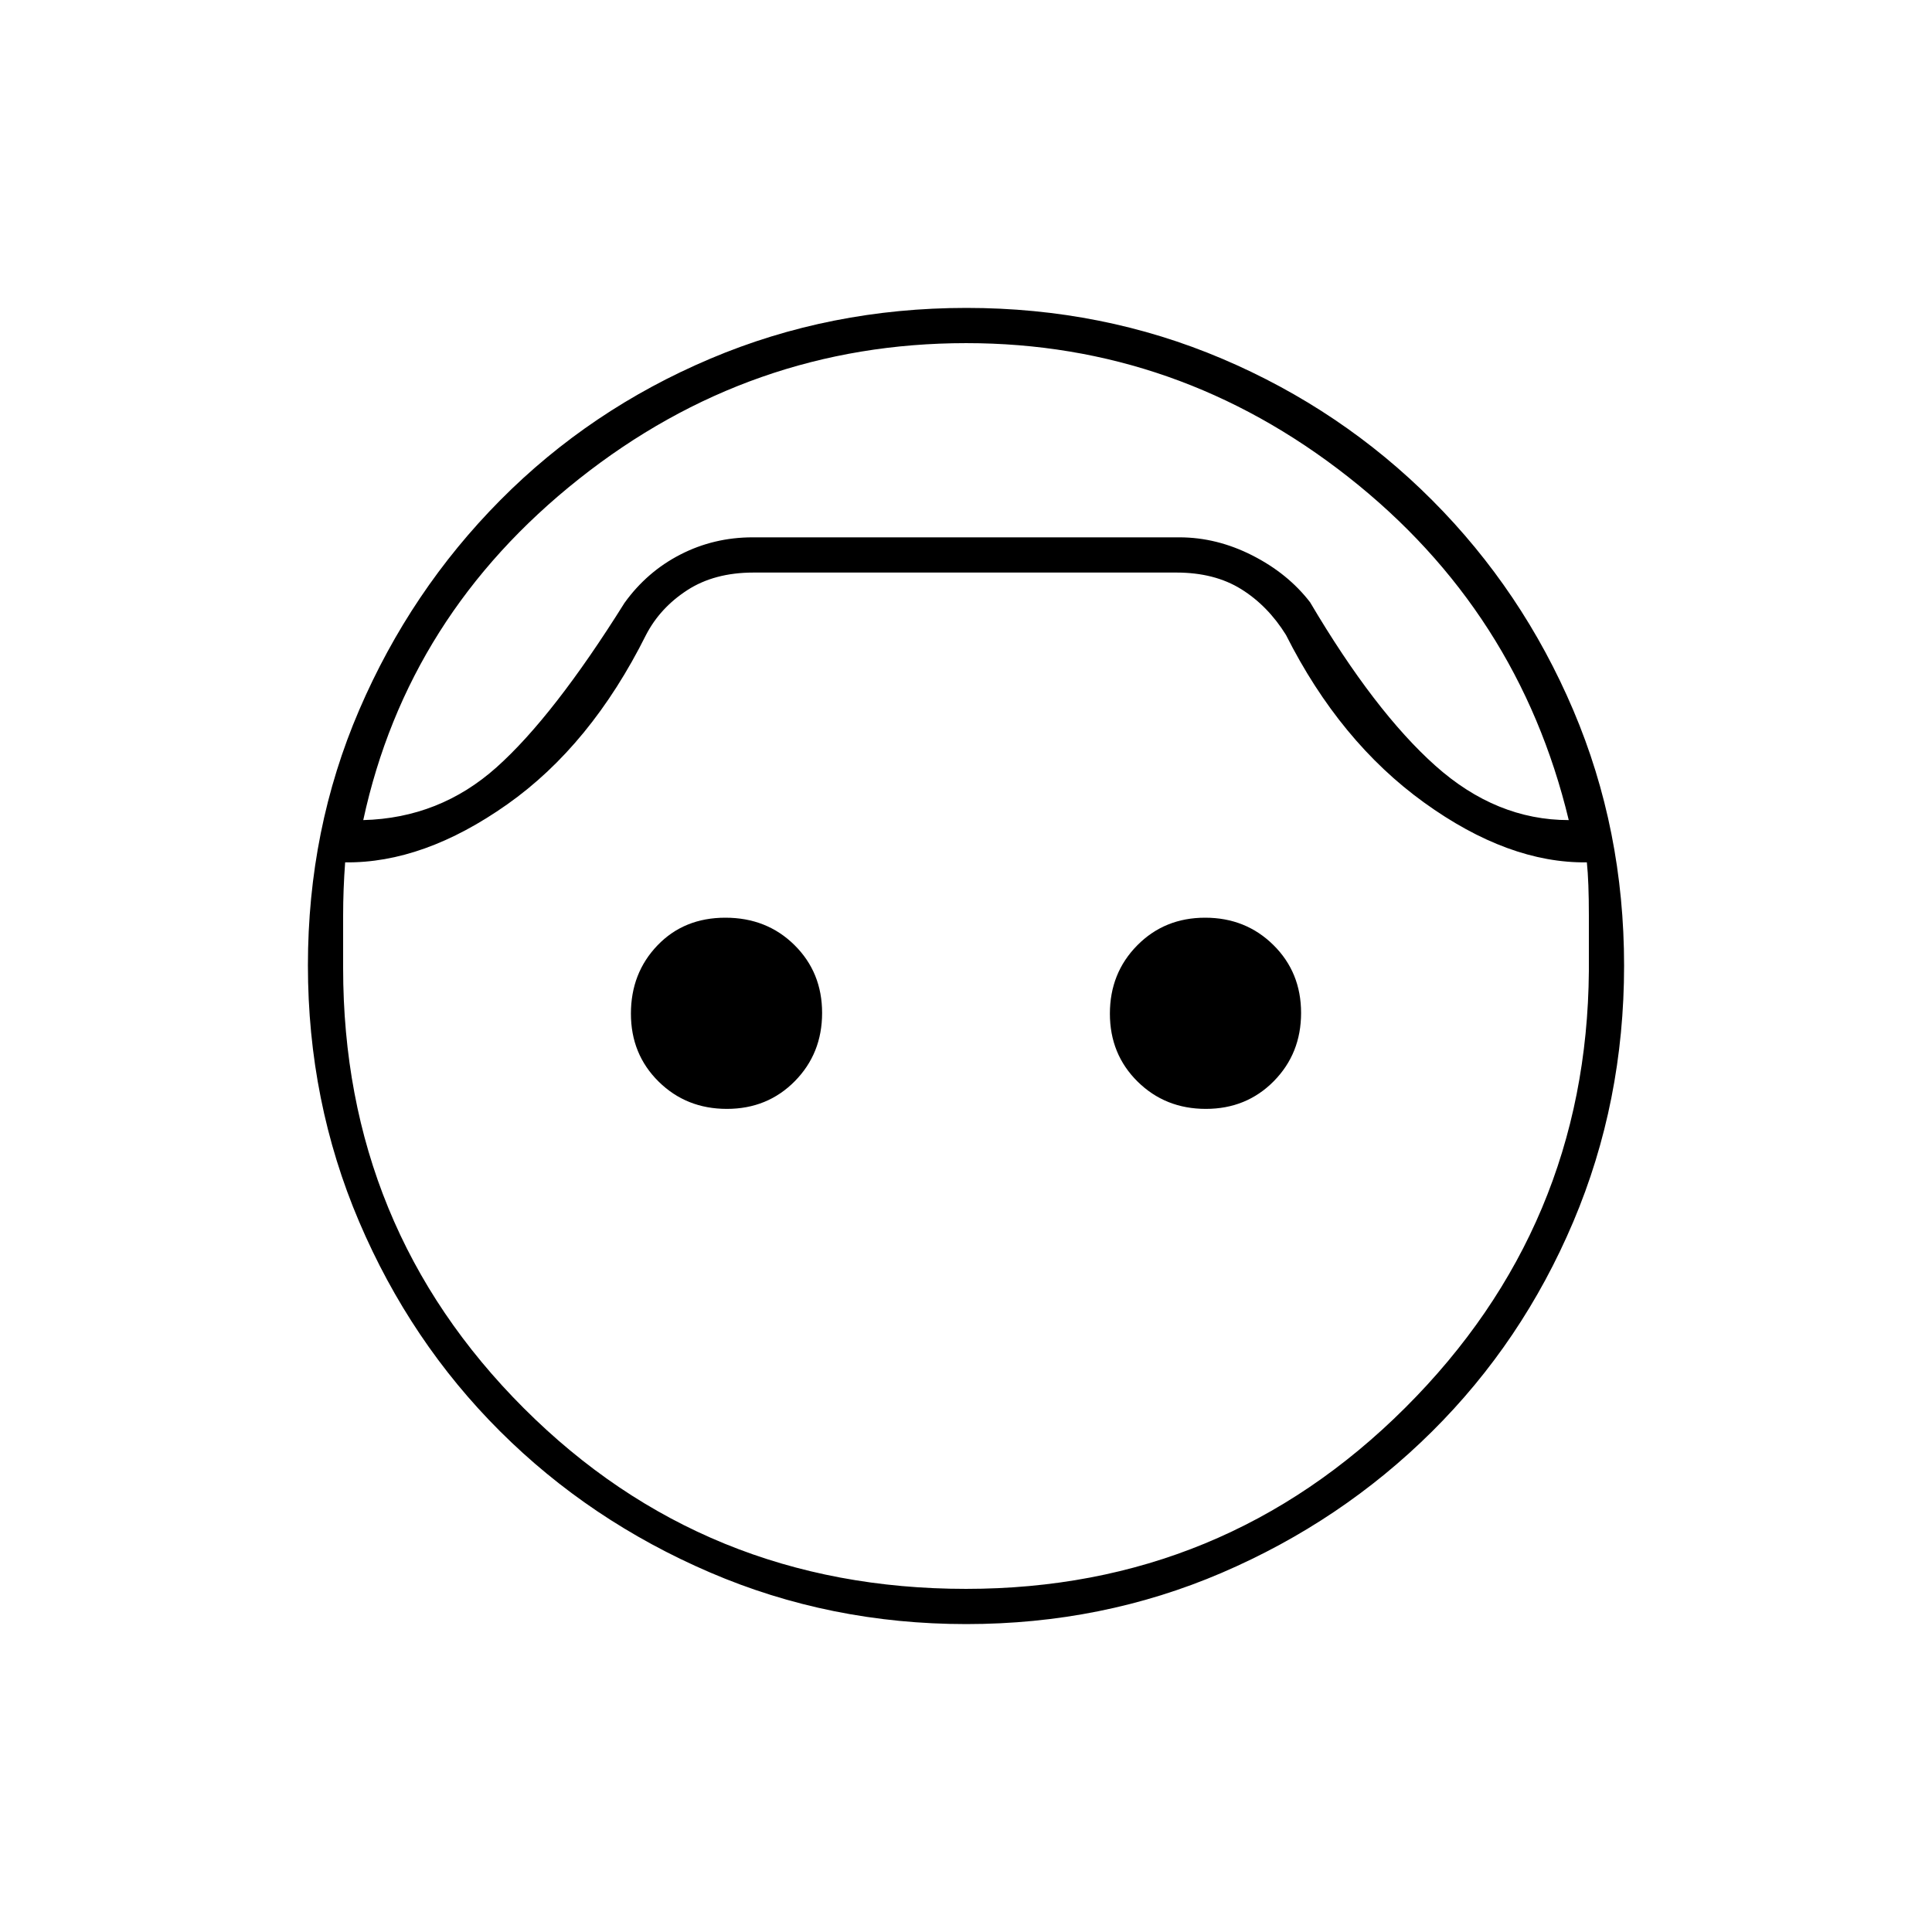 <svg xmlns="http://www.w3.org/2000/svg" height="20" viewBox="0 -960 960 960" width="20"><path d="M480.12-153q-67.69 0-127.4-25.69-59.7-25.68-104.25-70.11t-70.01-104.12Q153-412.61 153-480.33q0-67.67 25.5-126.92t70.11-104.24q44.61-44.98 104.26-70.25Q412.51-807 480.21-807q67.66 0 127.08 25.26 59.42 25.27 104.31 70.25 44.9 44.99 70.15 104.36Q807-547.76 807-480.16q0 67.65-25.26 127.29-25.27 59.65-70.25 104.26Q666.5-204 607.13-178.5T480.12-153Zm-.03-636.5q-107.29 0-192.44 67.51-85.14 67.52-107.15 169.49 38-1 66.25-26.25t63.56-81.67q11.16-15.51 27.78-24.04Q354.71-693 374-693h212q18.62 0 36.31 9t28.67 23.27Q683-606.5 713.25-579.5q30.25 27 66.25 27-25-104-109.56-170.5-84.57-66.5-189.85-66.5Zm-.06 619q127.97 0 218.22-90t91.25-217V-505q0-17-1-26.5-39 .5-80.89-29.73-41.9-30.24-68.61-83.27-9-14.5-22.25-22.75t-32.21-8.25H374.41q-19.41 0-32.91 8.75Q328-658 321-644.5q-27.39 54.85-68.94 84.17Q210.5-531 171.5-531.5q-1 13.5-1 26.5v26q0 128.96 89.78 218.73 89.78 89.77 219.75 89.77ZM361.17-409q-20.17 0-33.92-13.58t-13.75-33.75q0-20.17 13.19-33.92Q339.89-504 360.44-504q20.56 0 34.31 13.58 13.75 13.58 13.75 33.75t-13.58 33.92Q381.34-409 361.17-409Zm238 0q-20.17 0-33.92-13.58t-13.75-33.75q0-20.17 13.58-33.92T598.83-504q20.17 0 33.92 13.58t13.75 33.75q0 20.17-13.58 33.92T599.17-409ZM480-689Z"/></svg>
